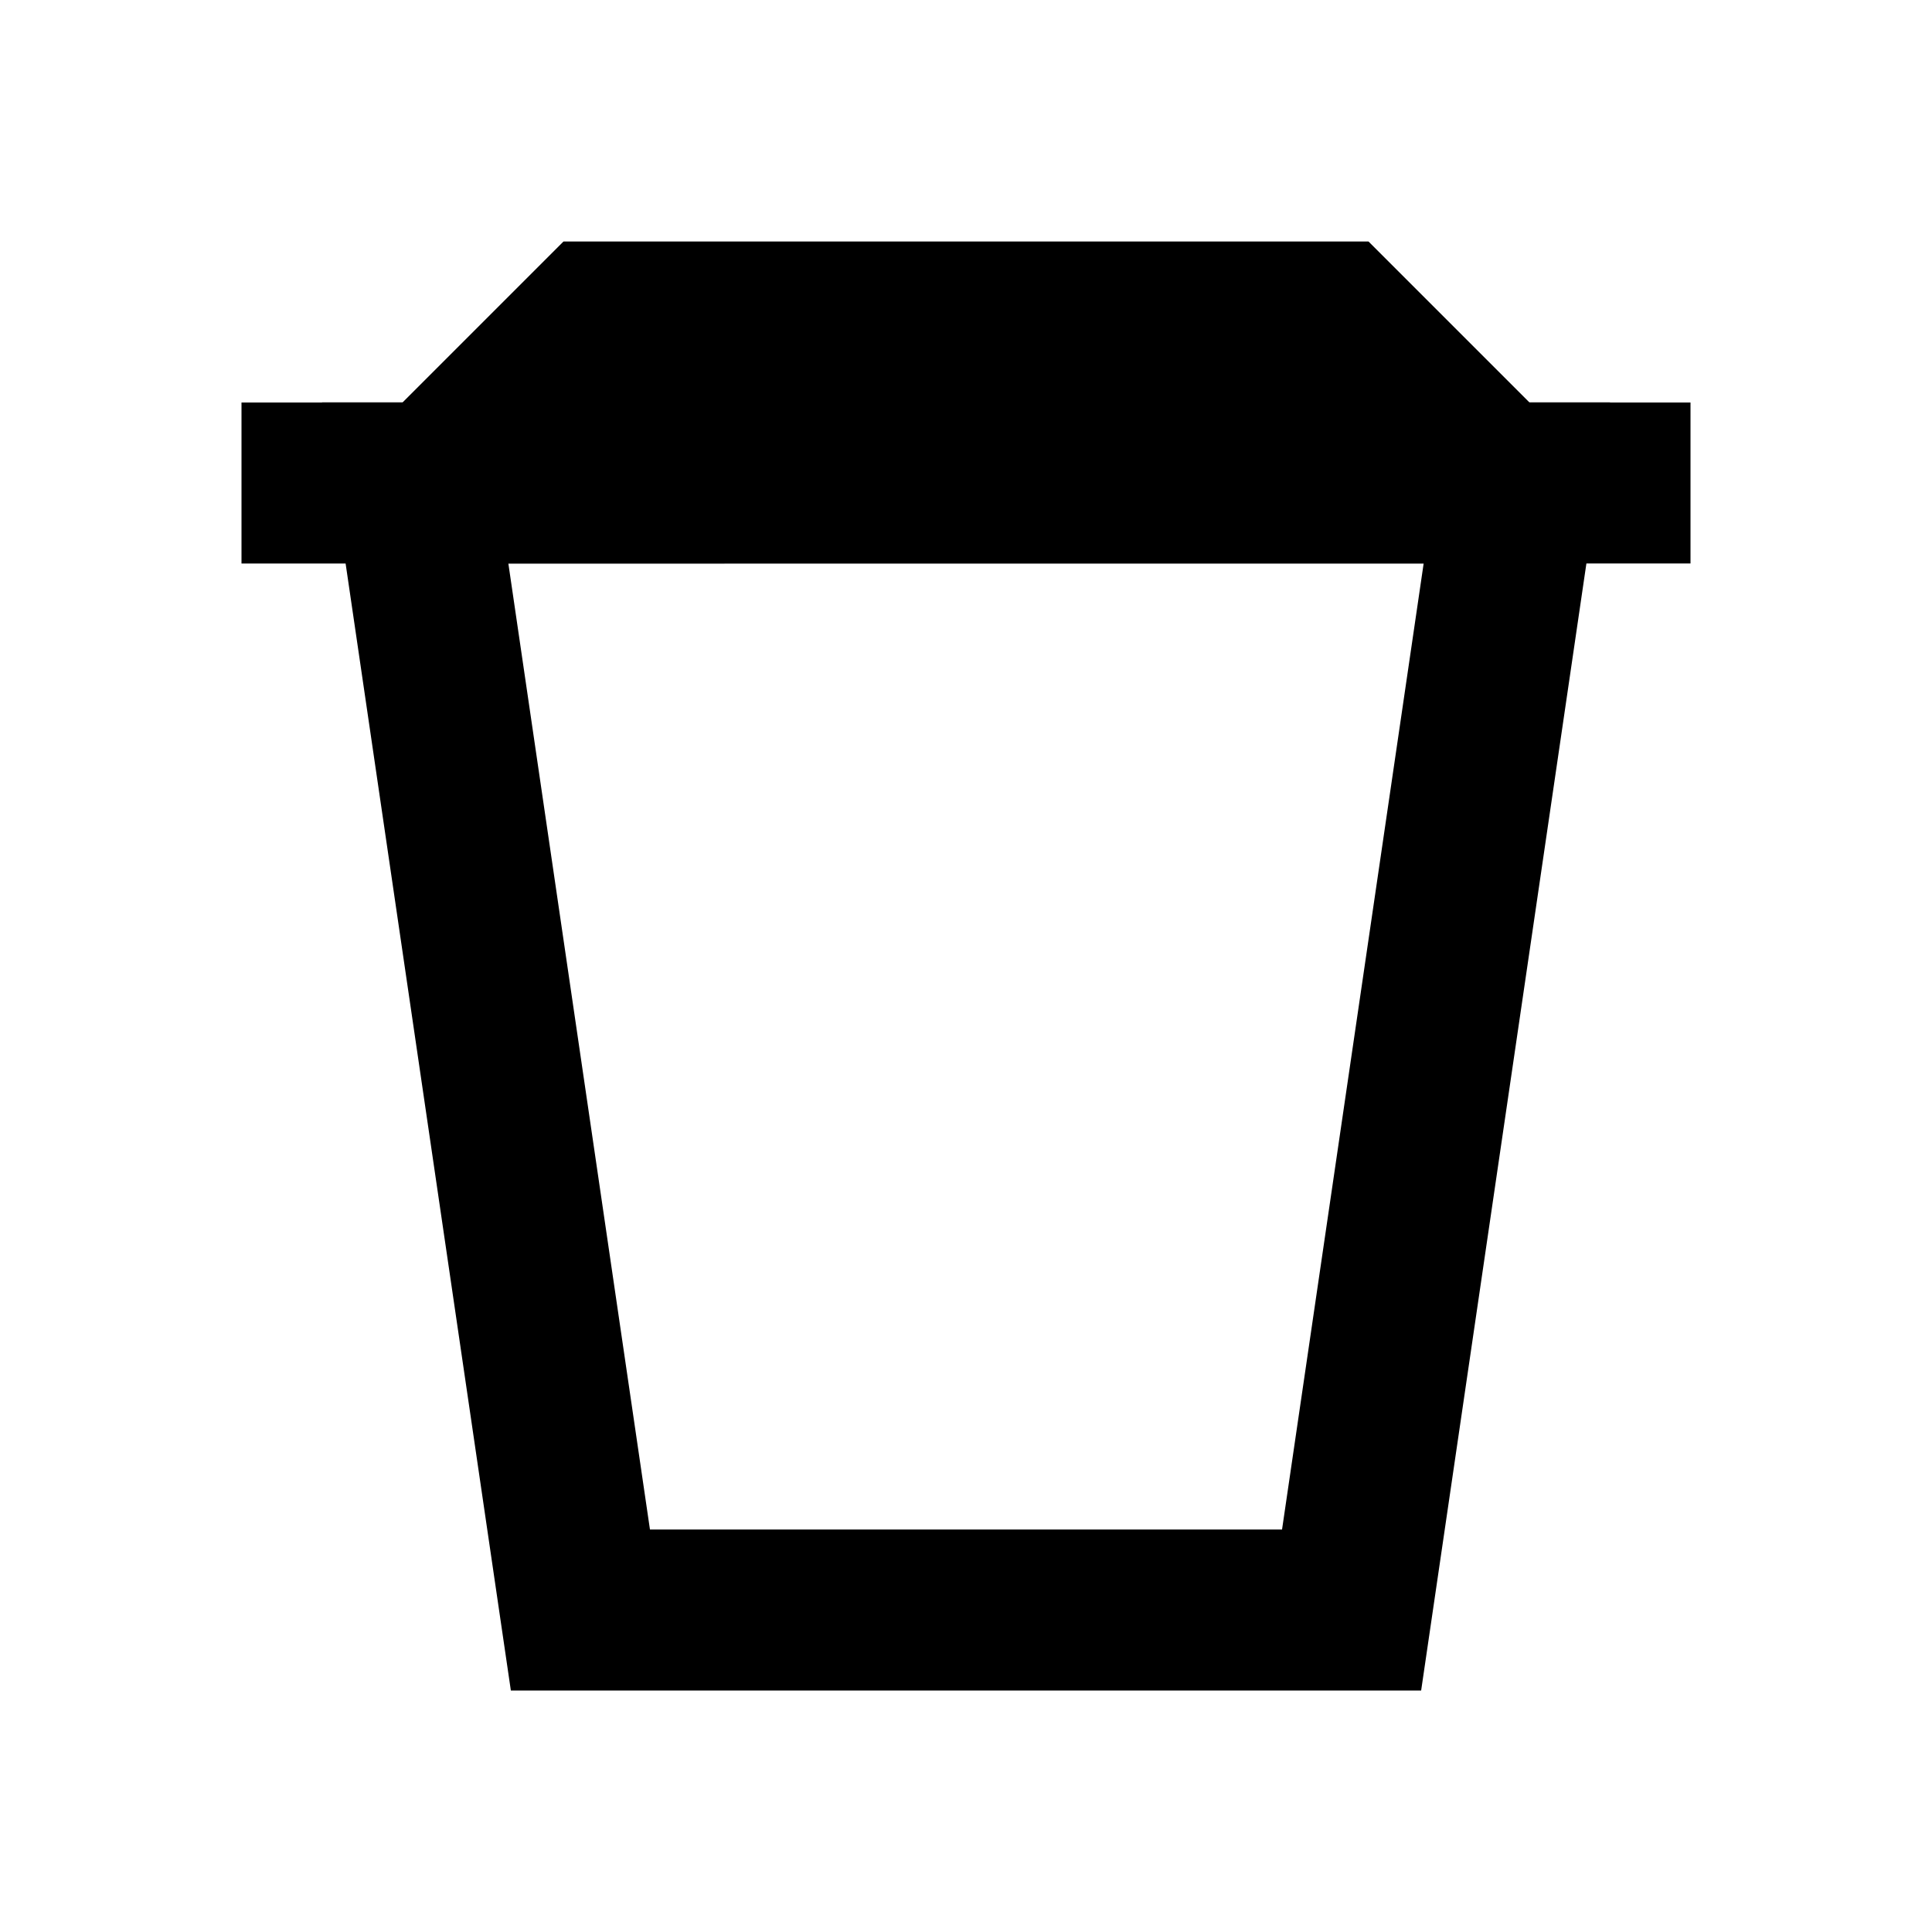 <svg viewBox="0 0 24 24" xmlns="http://www.w3.org/2000/svg" fill-rule="evenodd" clip-rule="evenodd" stroke-linejoin="round" stroke-miterlimit="1.414"><path d="M17.654 21H6.346L4 5h16l-2.346 16zM6.315 7l1.759 12h7.852l1.759-12H6.315z"/><path d="M3 5h18v2H3zM17 3H7L5 5h14l-2-2z"/></svg>